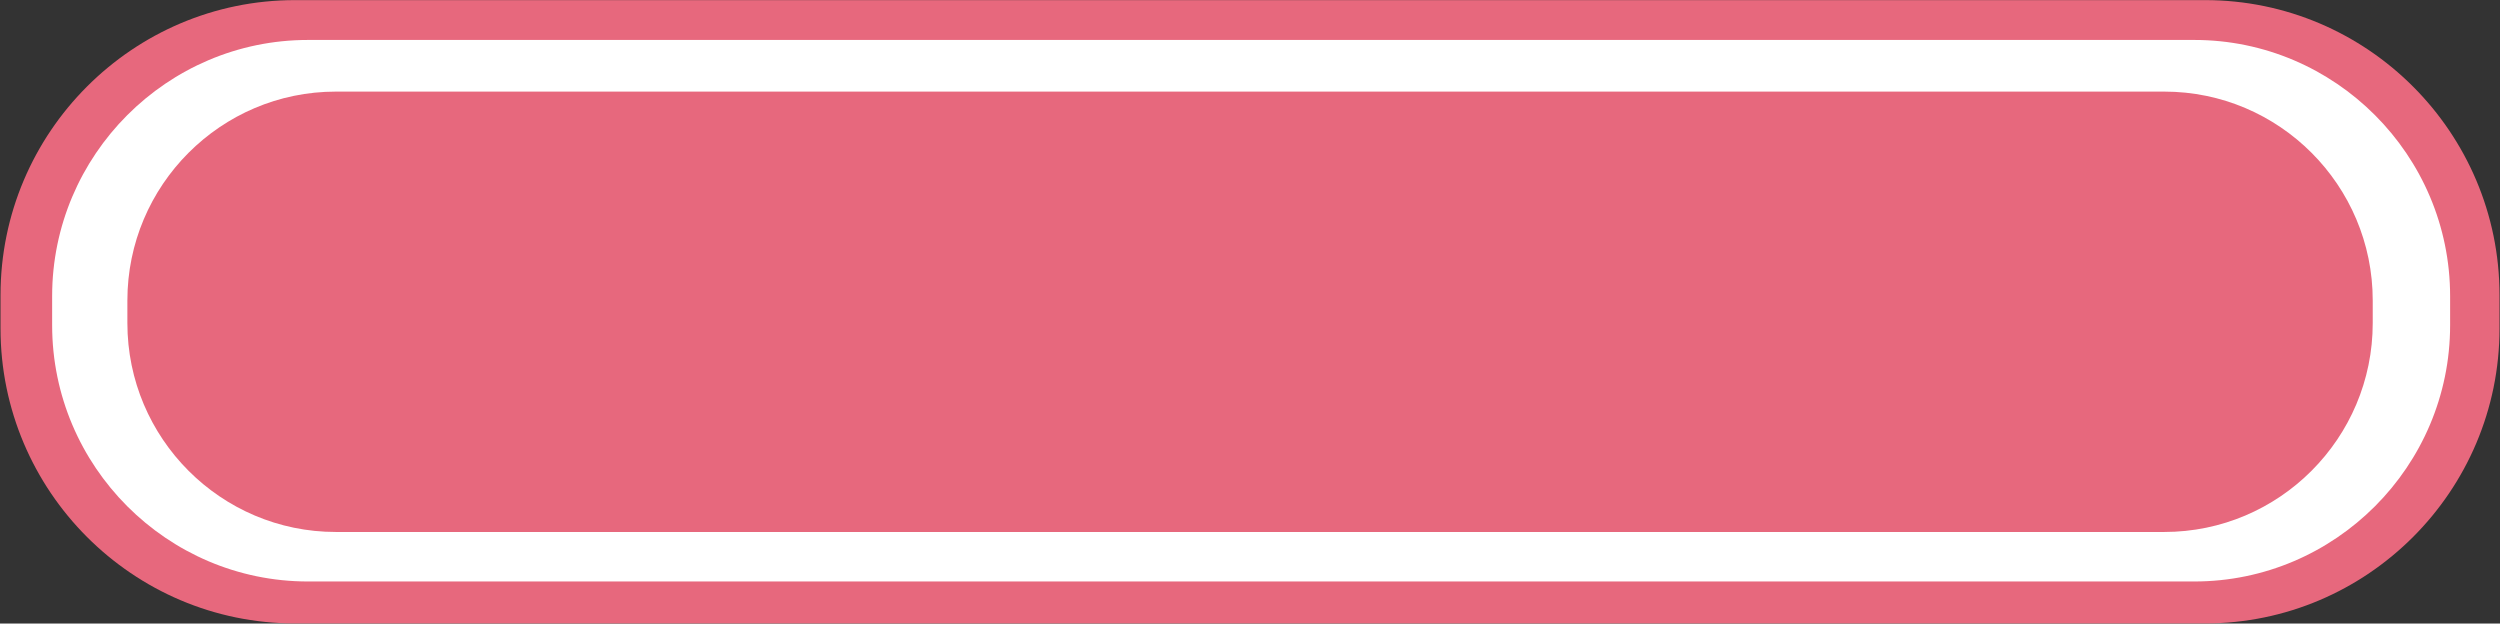 <?xml version="1.0" encoding="utf-8"?>
<!-- Generator: Adobe Illustrator 16.0.4, SVG Export Plug-In . SVG Version: 6.00 Build 0)  -->
<!DOCTYPE svg PUBLIC "-//W3C//DTD SVG 1.1//EN" "http://www.w3.org/Graphics/SVG/1.1/DTD/svg11.dtd">
<svg version="1.1" id="Слой_1" xmlns="http://www.w3.org/2000/svg" xmlns:xlink="http://www.w3.org/1999/xlink" x="0px" y="0px"
	 width="66.455px" height="16.574px" viewBox="0 0 66.455 16.574" enable-background="new 0 0 66.455 16.574" xml:space="preserve">
<rect x="0" y="0" width="66.455" height="16.574" fill="#333333" stroke="none"/>
<path fill-rule="evenodd" clip-rule="evenodd" fill="#E7687D" d="M7.843,0.003h50.771c4.314,0,7.828,3.52,7.828,7.842v0.887
	c0,4.32-3.514,7.84-7.828,7.84H7.843c-4.314,0-7.829-3.52-7.829-7.84V7.845C0.014,3.522,3.528,0.003,7.843,0.003L7.843,0.003z"/>
<path fill-rule="evenodd" clip-rule="evenodd" fill="#FFFFFF" d="M8.186,1.062h50.143c3.743,0,6.8,3.062,6.8,6.811v0.773
	c0,3.748-3.057,6.811-6.8,6.811H8.186c-3.743,0-6.8-3.062-6.8-6.811V7.872C1.386,4.124,4.442,1.062,8.186,1.062L8.186,1.062z"/>
<path fill-rule="evenodd" clip-rule="evenodd" fill="#E7687D" d="M8.929,2.435h48.6c3.058,0,5.543,2.49,5.543,5.553v0.6
	c0,3.062-2.485,5.553-5.543,5.553h-48.6c-3.058,0-5.543-2.49-5.543-5.553v-0.6C3.386,4.925,5.871,2.435,8.929,2.435L8.929,2.435z"/>
</svg>

